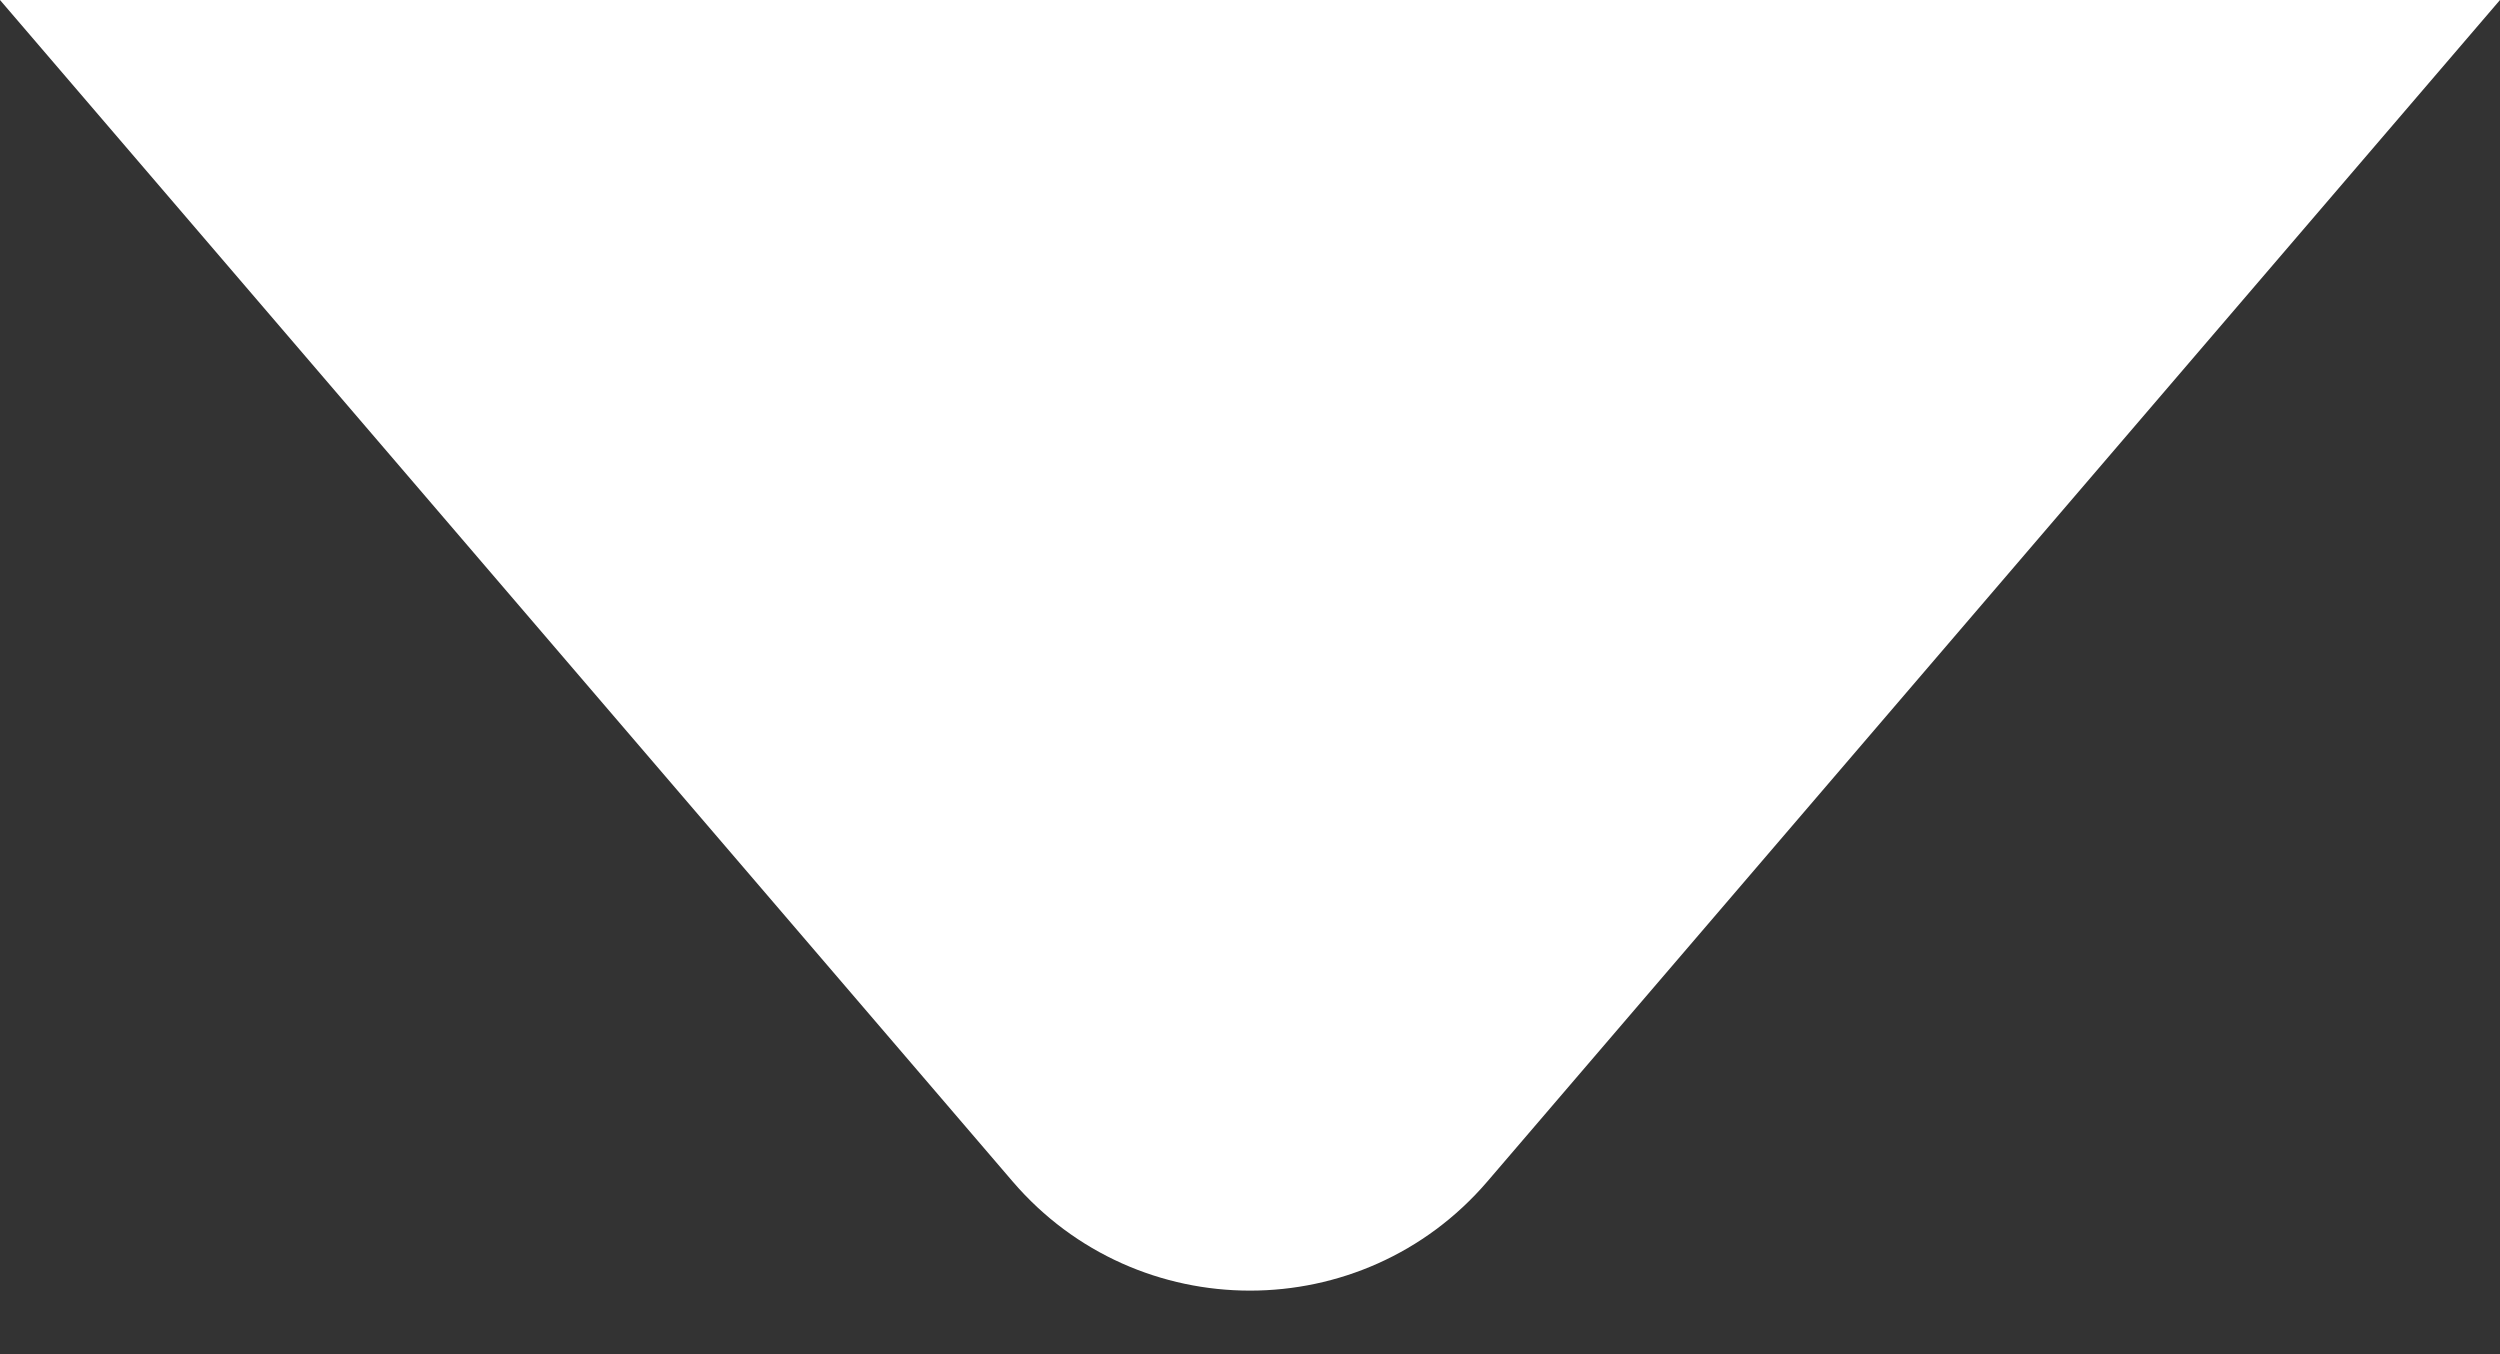 <svg width="24" height="13" viewBox="0 0 24 13" fill="none" xmlns="http://www.w3.org/2000/svg">
<rect x="0" y="0" width="24" height="13" fill="#333333" stroke="none"/>
<path d="M24 0H0L9.722 11.343C10.919 12.739 13.081 12.739 14.278 11.343L24 0Z" fill="white"/>
</svg>
